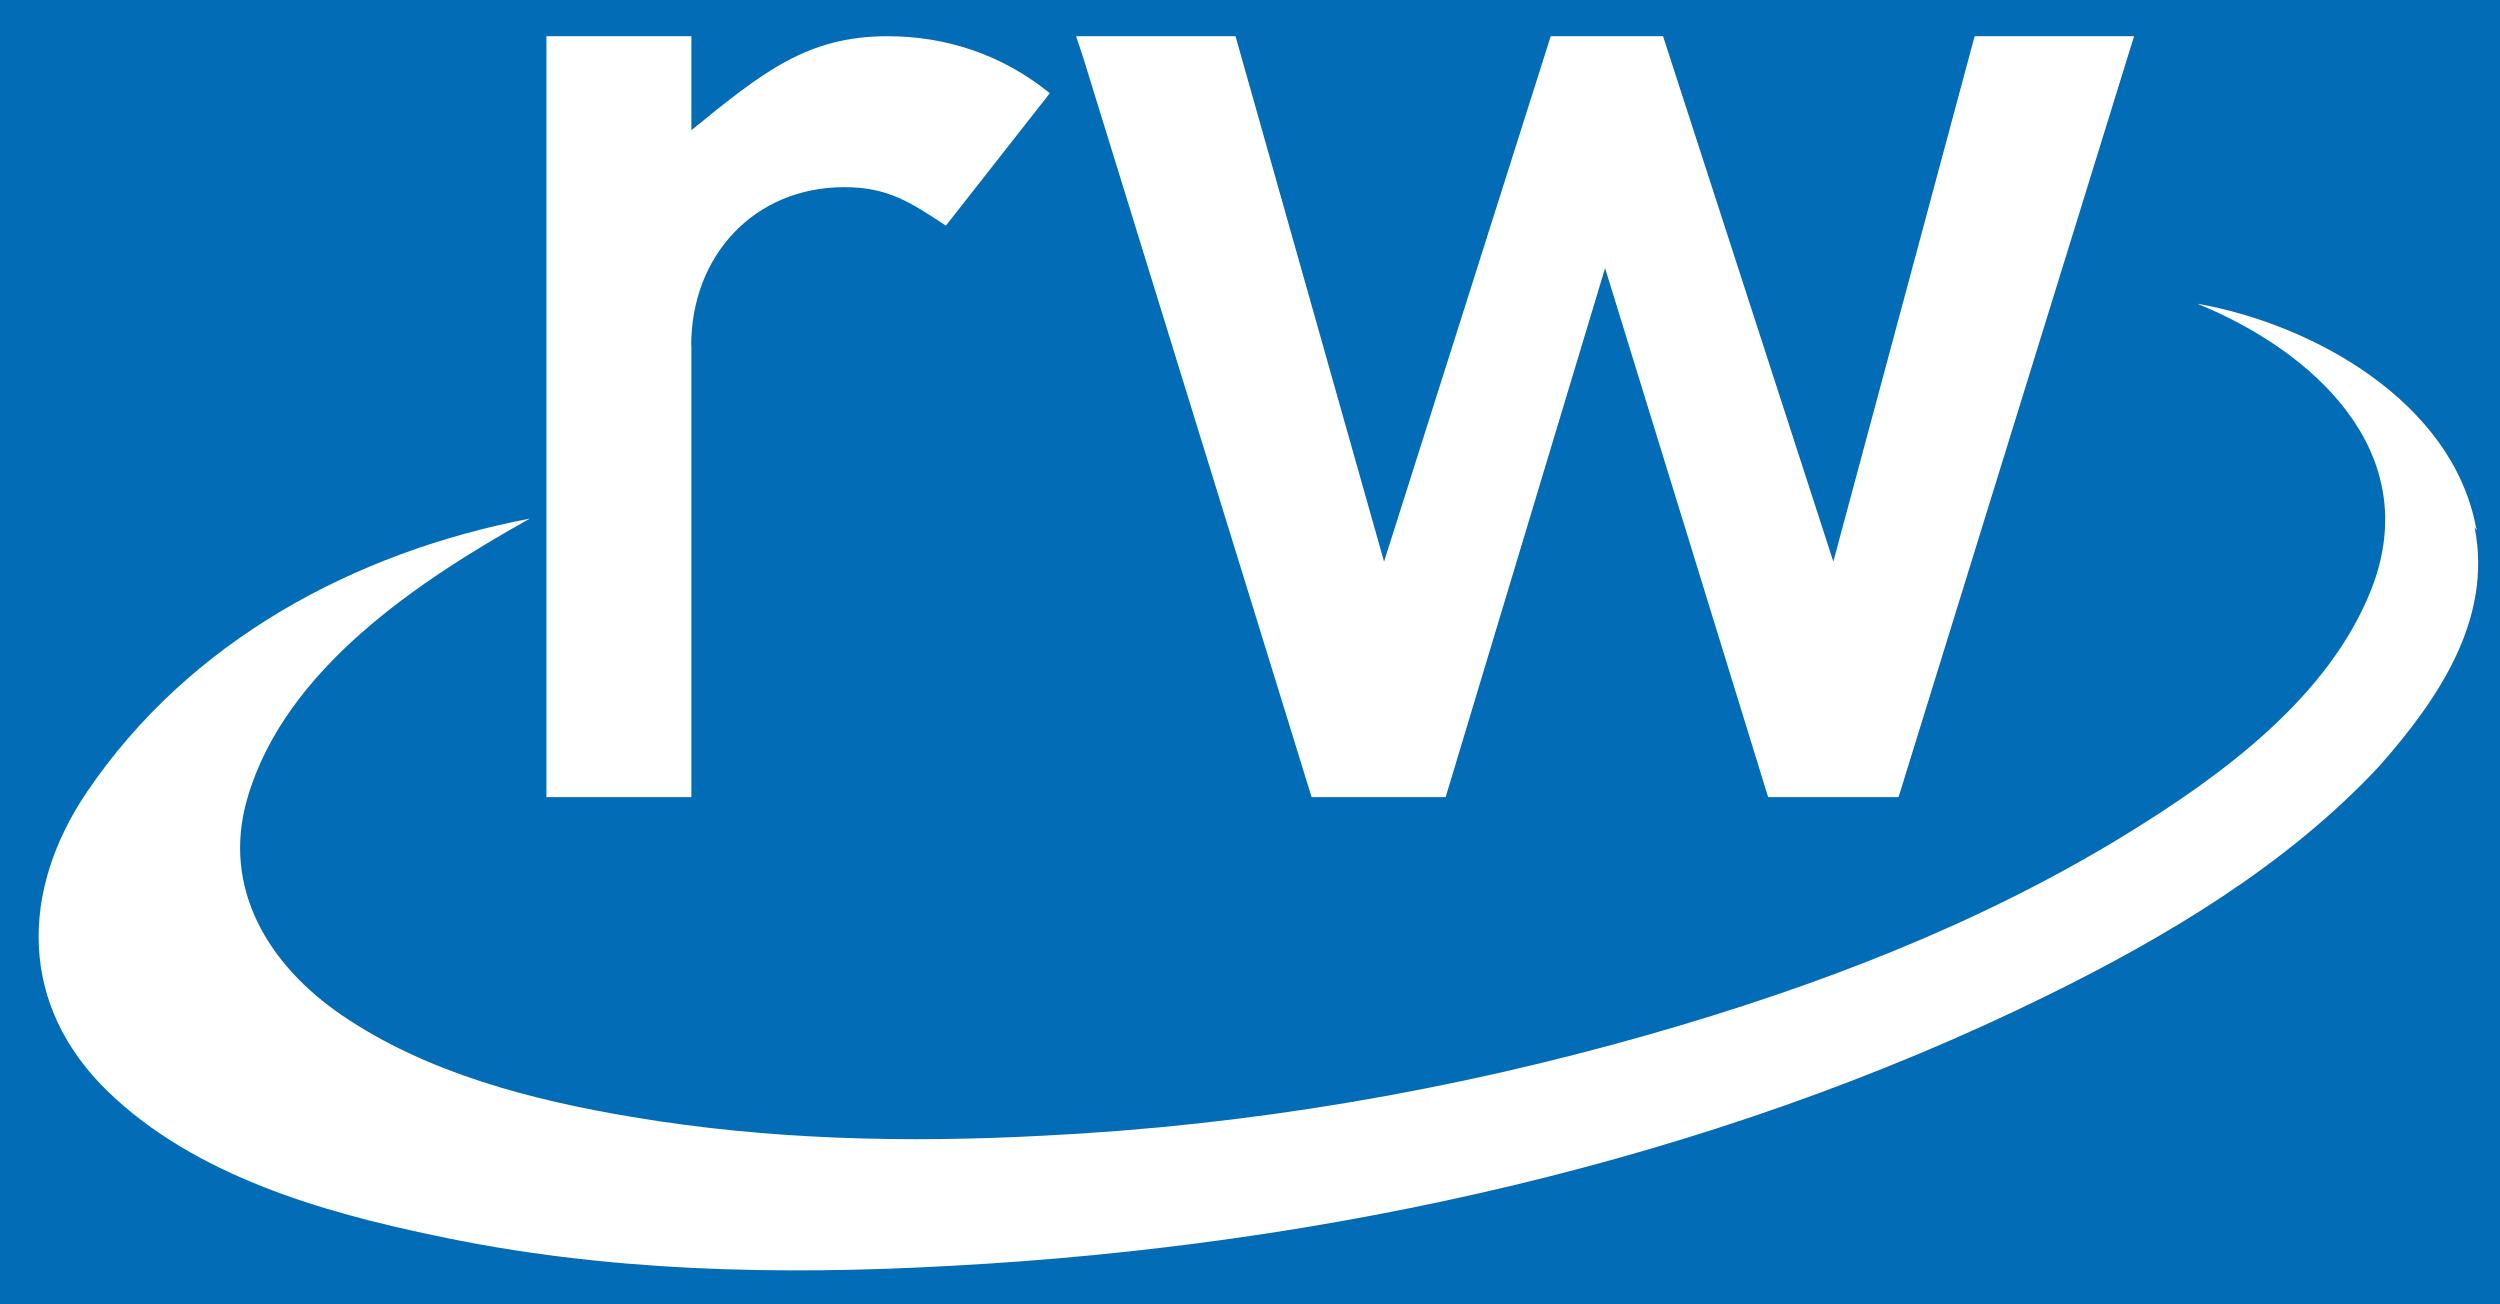 <?xml version="1.0" encoding="utf-8"?>
<!-- Generator: Adobe Illustrator 16.0.3, SVG Export Plug-In . SVG Version: 6.00 Build 0)  -->
<!DOCTYPE svg PUBLIC "-//W3C//DTD SVG 1.1//EN" "http://www.w3.org/Graphics/SVG/1.1/DTD/svg11.dtd">
<svg version="1.1" id="Layer_1" xmlns="http://www.w3.org/2000/svg" xmlns:xlink="http://www.w3.org/1999/xlink" x="0px" y="0px"
	 width="69px" height="36px" viewBox="0 0 69 36" enable-background="new 0 0 69 36" xml:space="preserve">
<path fill="#026CB6" d="M0,0v36h69.1V0H0z M34.1,1l4.1,14.5L42.8,1H45.9L50.6,15.5L54.5,1h4.4l-6.5,21H48.8L44.3,7.4L39.9,22h-3.7
	L29.9,1.6L29.7,1H34.1z M15.082,1h4v2.594C21.082,1.963,22.297,1,24.5,1c1.6,0,3.154,0.5,4.475,1.573l-2.869,3.655
	c-1-0.662-1.619-1.062-2.8-1.062c-2.504,0-4.229,1.906-4.229,4.371h0.005V22h-4V1z M65.674,21.139
	c-2.548,2.736-5.885,4.723-9.213,6.357c-9.283,4.561-19.867,6.882-30.157,7.438c-4.8,0.271-9.625,0.168-14.3-0.832
	c-3.1-0.647-6.602-1.647-9-3.951c-2.496-2.396-2.454-5.562-0.6-8.299c2.827-4.168,7.373-6.609,12.219-7.539
	c-3.055,1.713-6.768,4.148-7.8,7.734c-0.714,2.482,0.605,4.6,2.601,5.965c2.349,1.606,5.258,2.354,8.029,2.817
	c3.748,0.632,7.584,0.718,11.374,0.514c5.649-0.278,11.284-1.245,16.722-2.8c4.57-1.307,9.104-3.034,13.164-5.536
	c2.62-1.614,5.551-3.756,6.729-6.725c1.5-3.8-1.596-6.6-4.799-7.9c3.187,0.561,7.033,2.693,7.695,6.172
	c0.016,0.044,0.057,0.135-0.031,0.008c0,0.001-0.002,0.002-0.002,0.003c-0.002,0.002-0.005,0-0.005-0.011
	C68.8,17.1,67.293,19.3,65.674,21.139z"/>
</svg>
